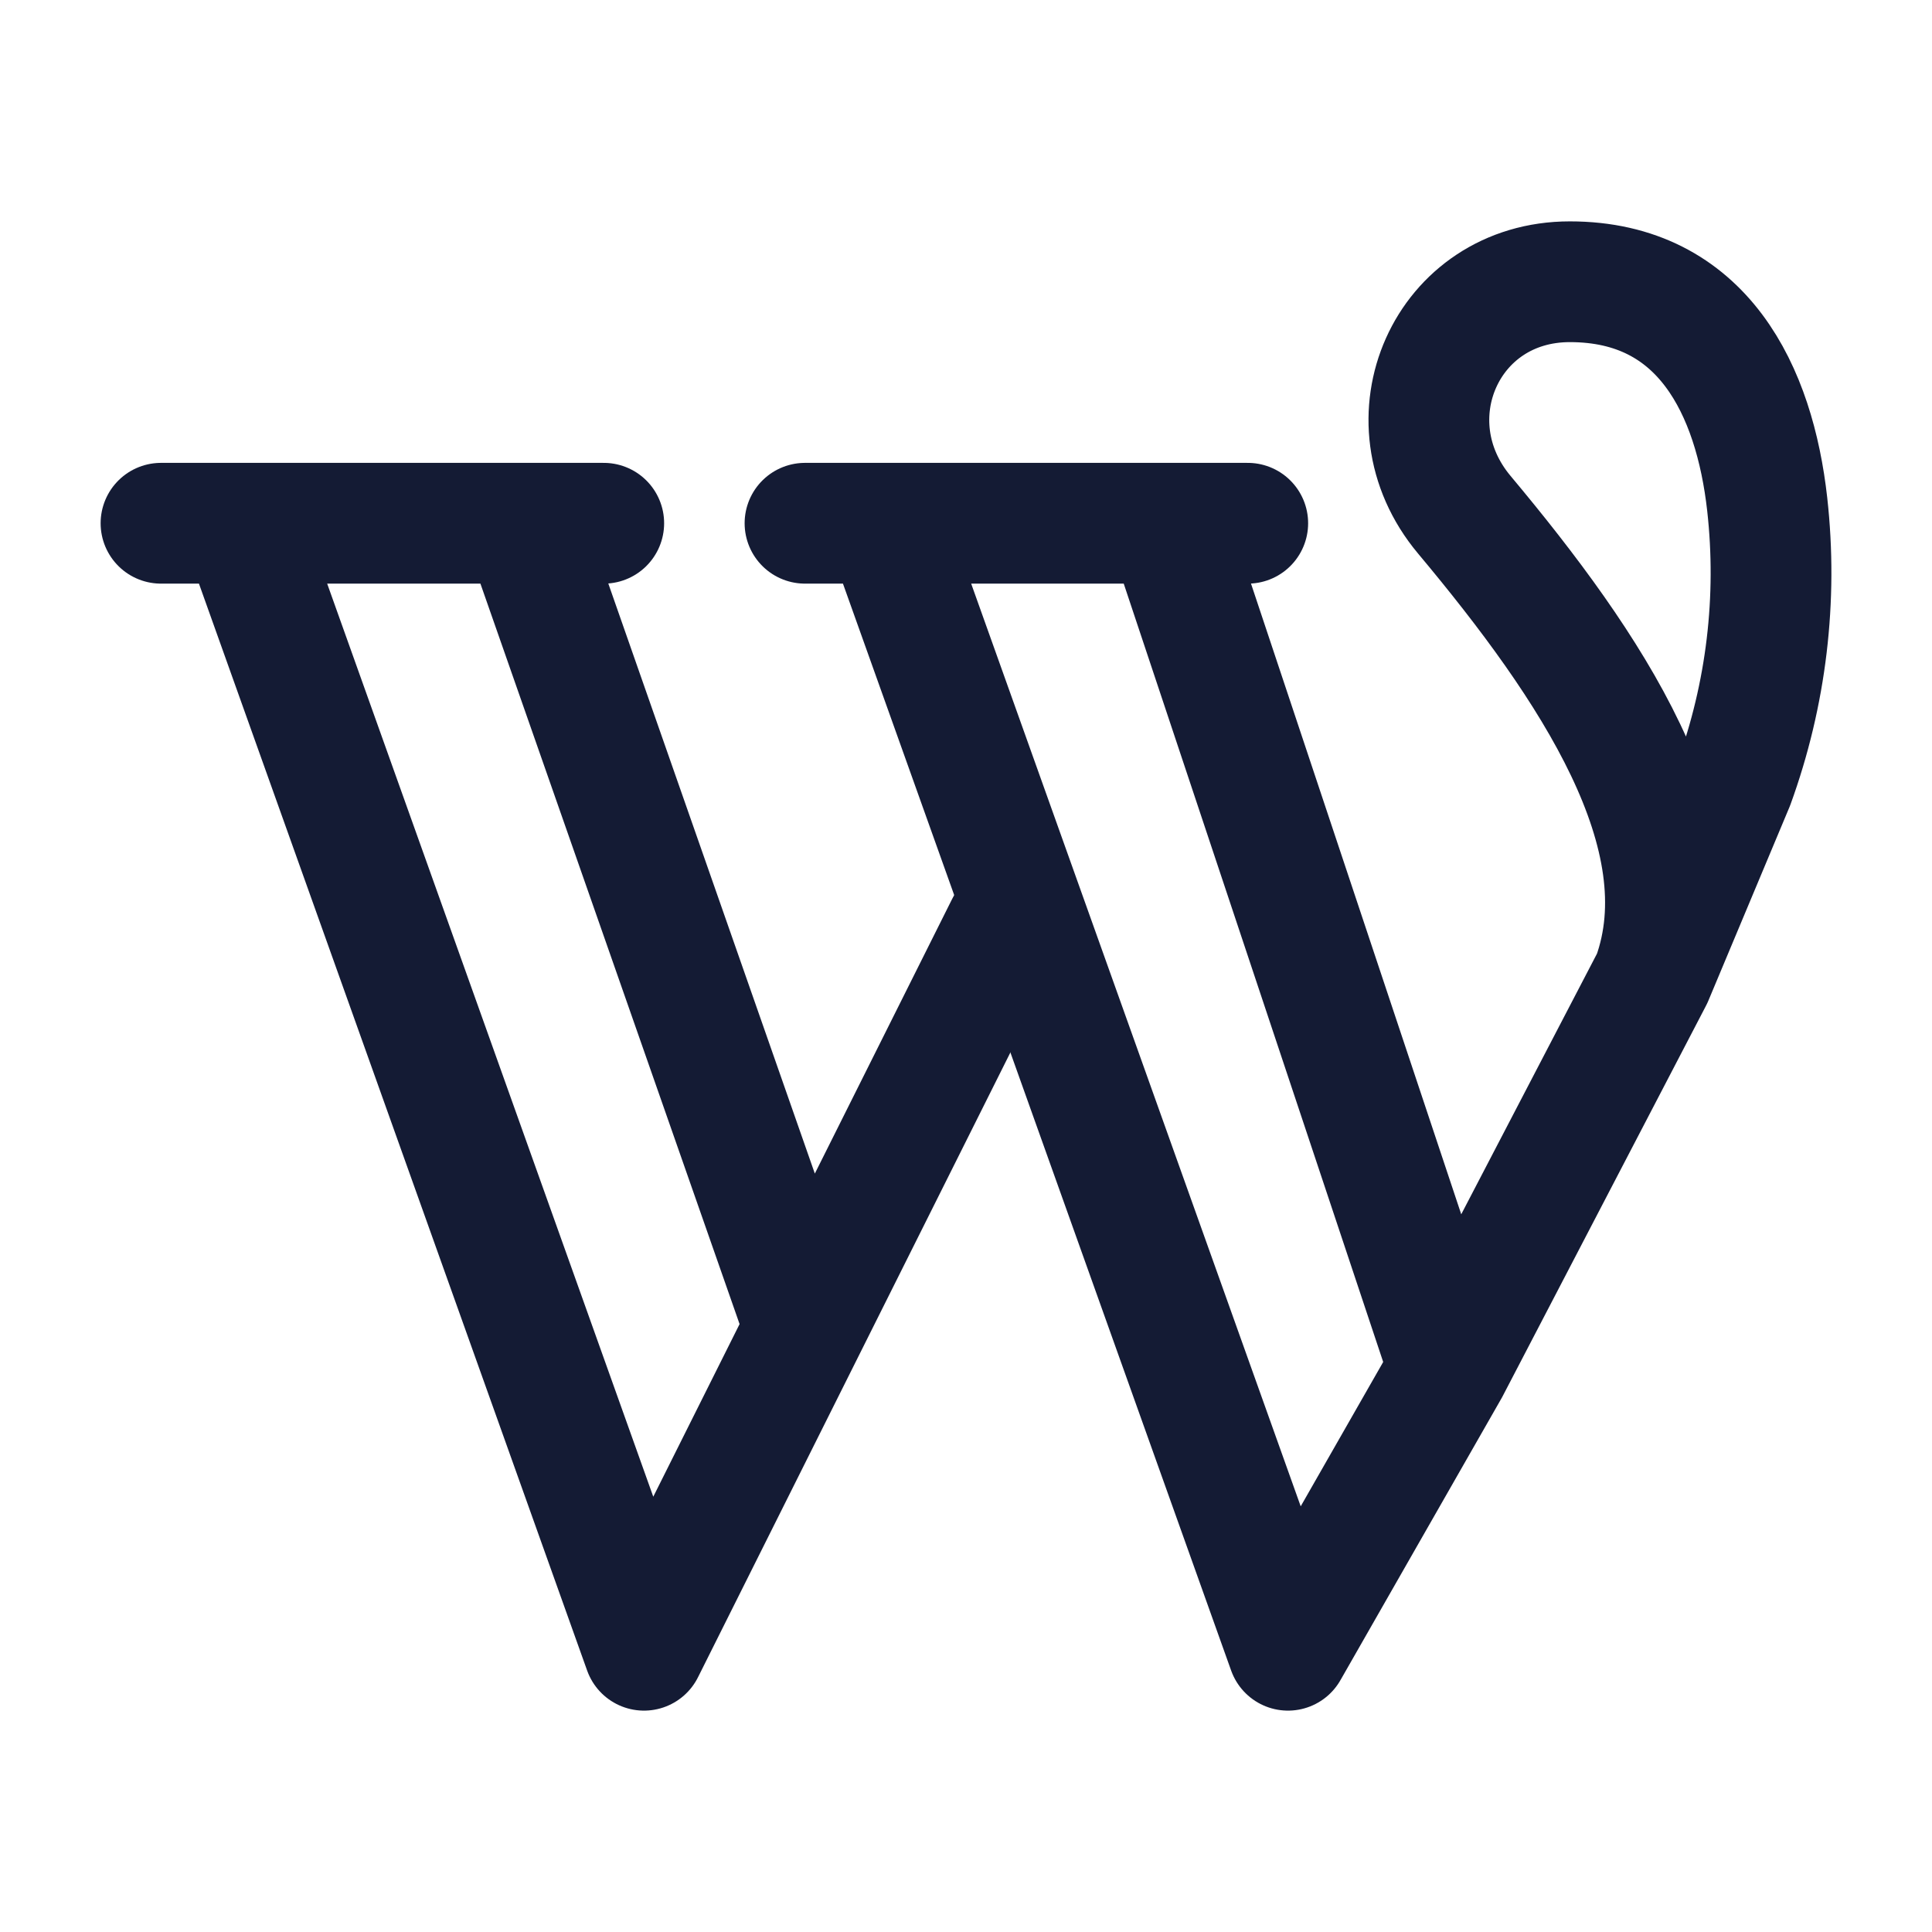 <svg width="24" height="24" viewBox="0 0 24 24" fill="none" xmlns="http://www.w3.org/2000/svg">
<path d="M2 6.5H3M3 6.5L8 20.5L10 16.5M3 6.5H6.5M6.5 6.5H7.5M6.5 6.5L10 16.5M10 16.5L12.5 11.5" stroke="#141B34" stroke-width="1.5" stroke-linecap="round" stroke-linejoin="round"/>
<path d="M10 6.5H11M11 6.5L16 20.5L18 17M11 6.5H14.5M14.5 6.5H15.5M14.5 6.5L18 17M18 17L20.529 12.144M20.529 12.144L21.538 9.735C21.942 8.624 22.084 7.437 21.953 6.264C21.796 4.858 21.158 3.5 19.501 3.5C17.963 3.5 17.21 5.223 18.19 6.394C19.77 8.282 21.172 10.375 20.529 12.144Z" stroke="#141B34" stroke-width="1.5" stroke-linecap="round" stroke-linejoin="round"/>
</svg>
